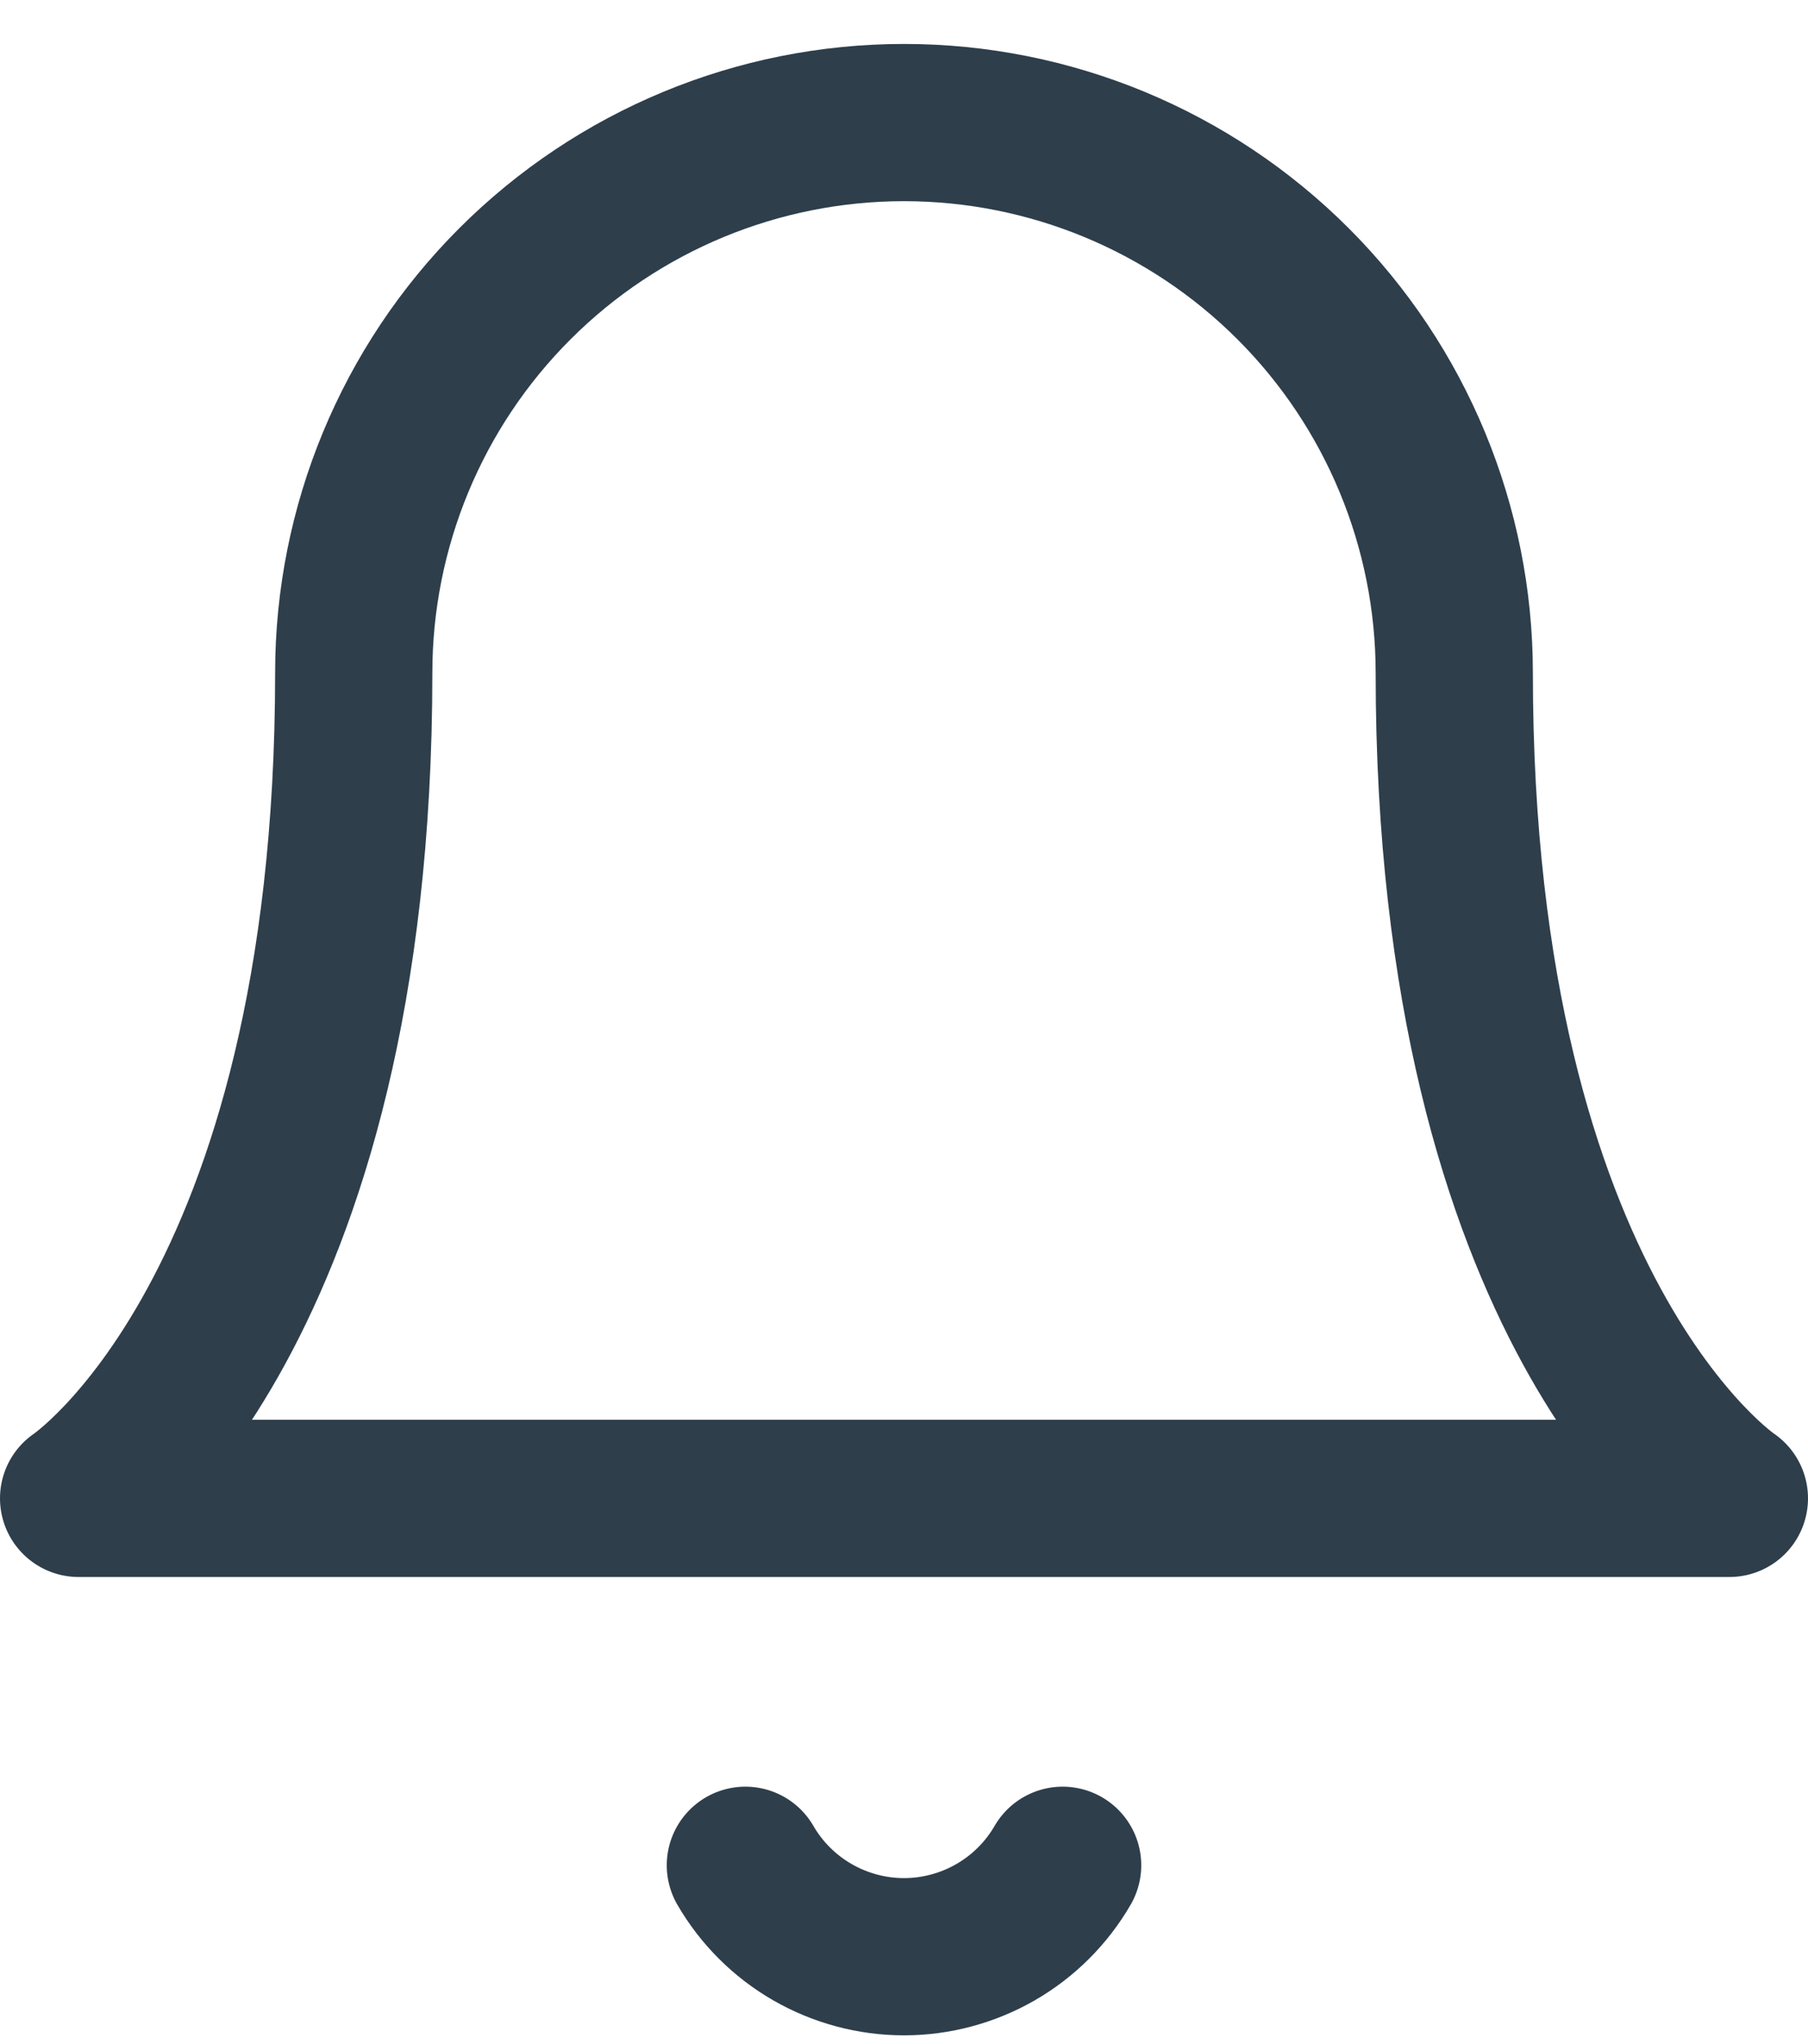 <svg xmlns="http://www.w3.org/2000/svg" width="23" height="26" viewBox="0 0 23 26" fill="none">
<path d="M18.5 8.559C18.5 6.703 17.762 4.922 16.45 3.61C15.137 2.297 13.357 1.559 11.5 1.559C9.643 1.559 7.863 2.297 6.55 3.61C5.237 4.922 4.5 6.703 4.5 8.559C4.5 16.726 1 19.059 1 19.059H22C22 19.059 18.5 16.726 18.5 8.559Z" stroke="#2E3E4B" stroke-width="2" stroke-linecap="round" stroke-linejoin="round"/>
<path d="M13.518 23.726C13.313 24.08 13.019 24.373 12.665 24.577C12.31 24.781 11.909 24.889 11.5 24.889C11.091 24.889 10.69 24.781 10.335 24.577C9.981 24.373 9.687 24.08 9.482 23.726" stroke="#2E3E4B" stroke-width="2" stroke-linecap="round" stroke-linejoin="round"/>
</svg>